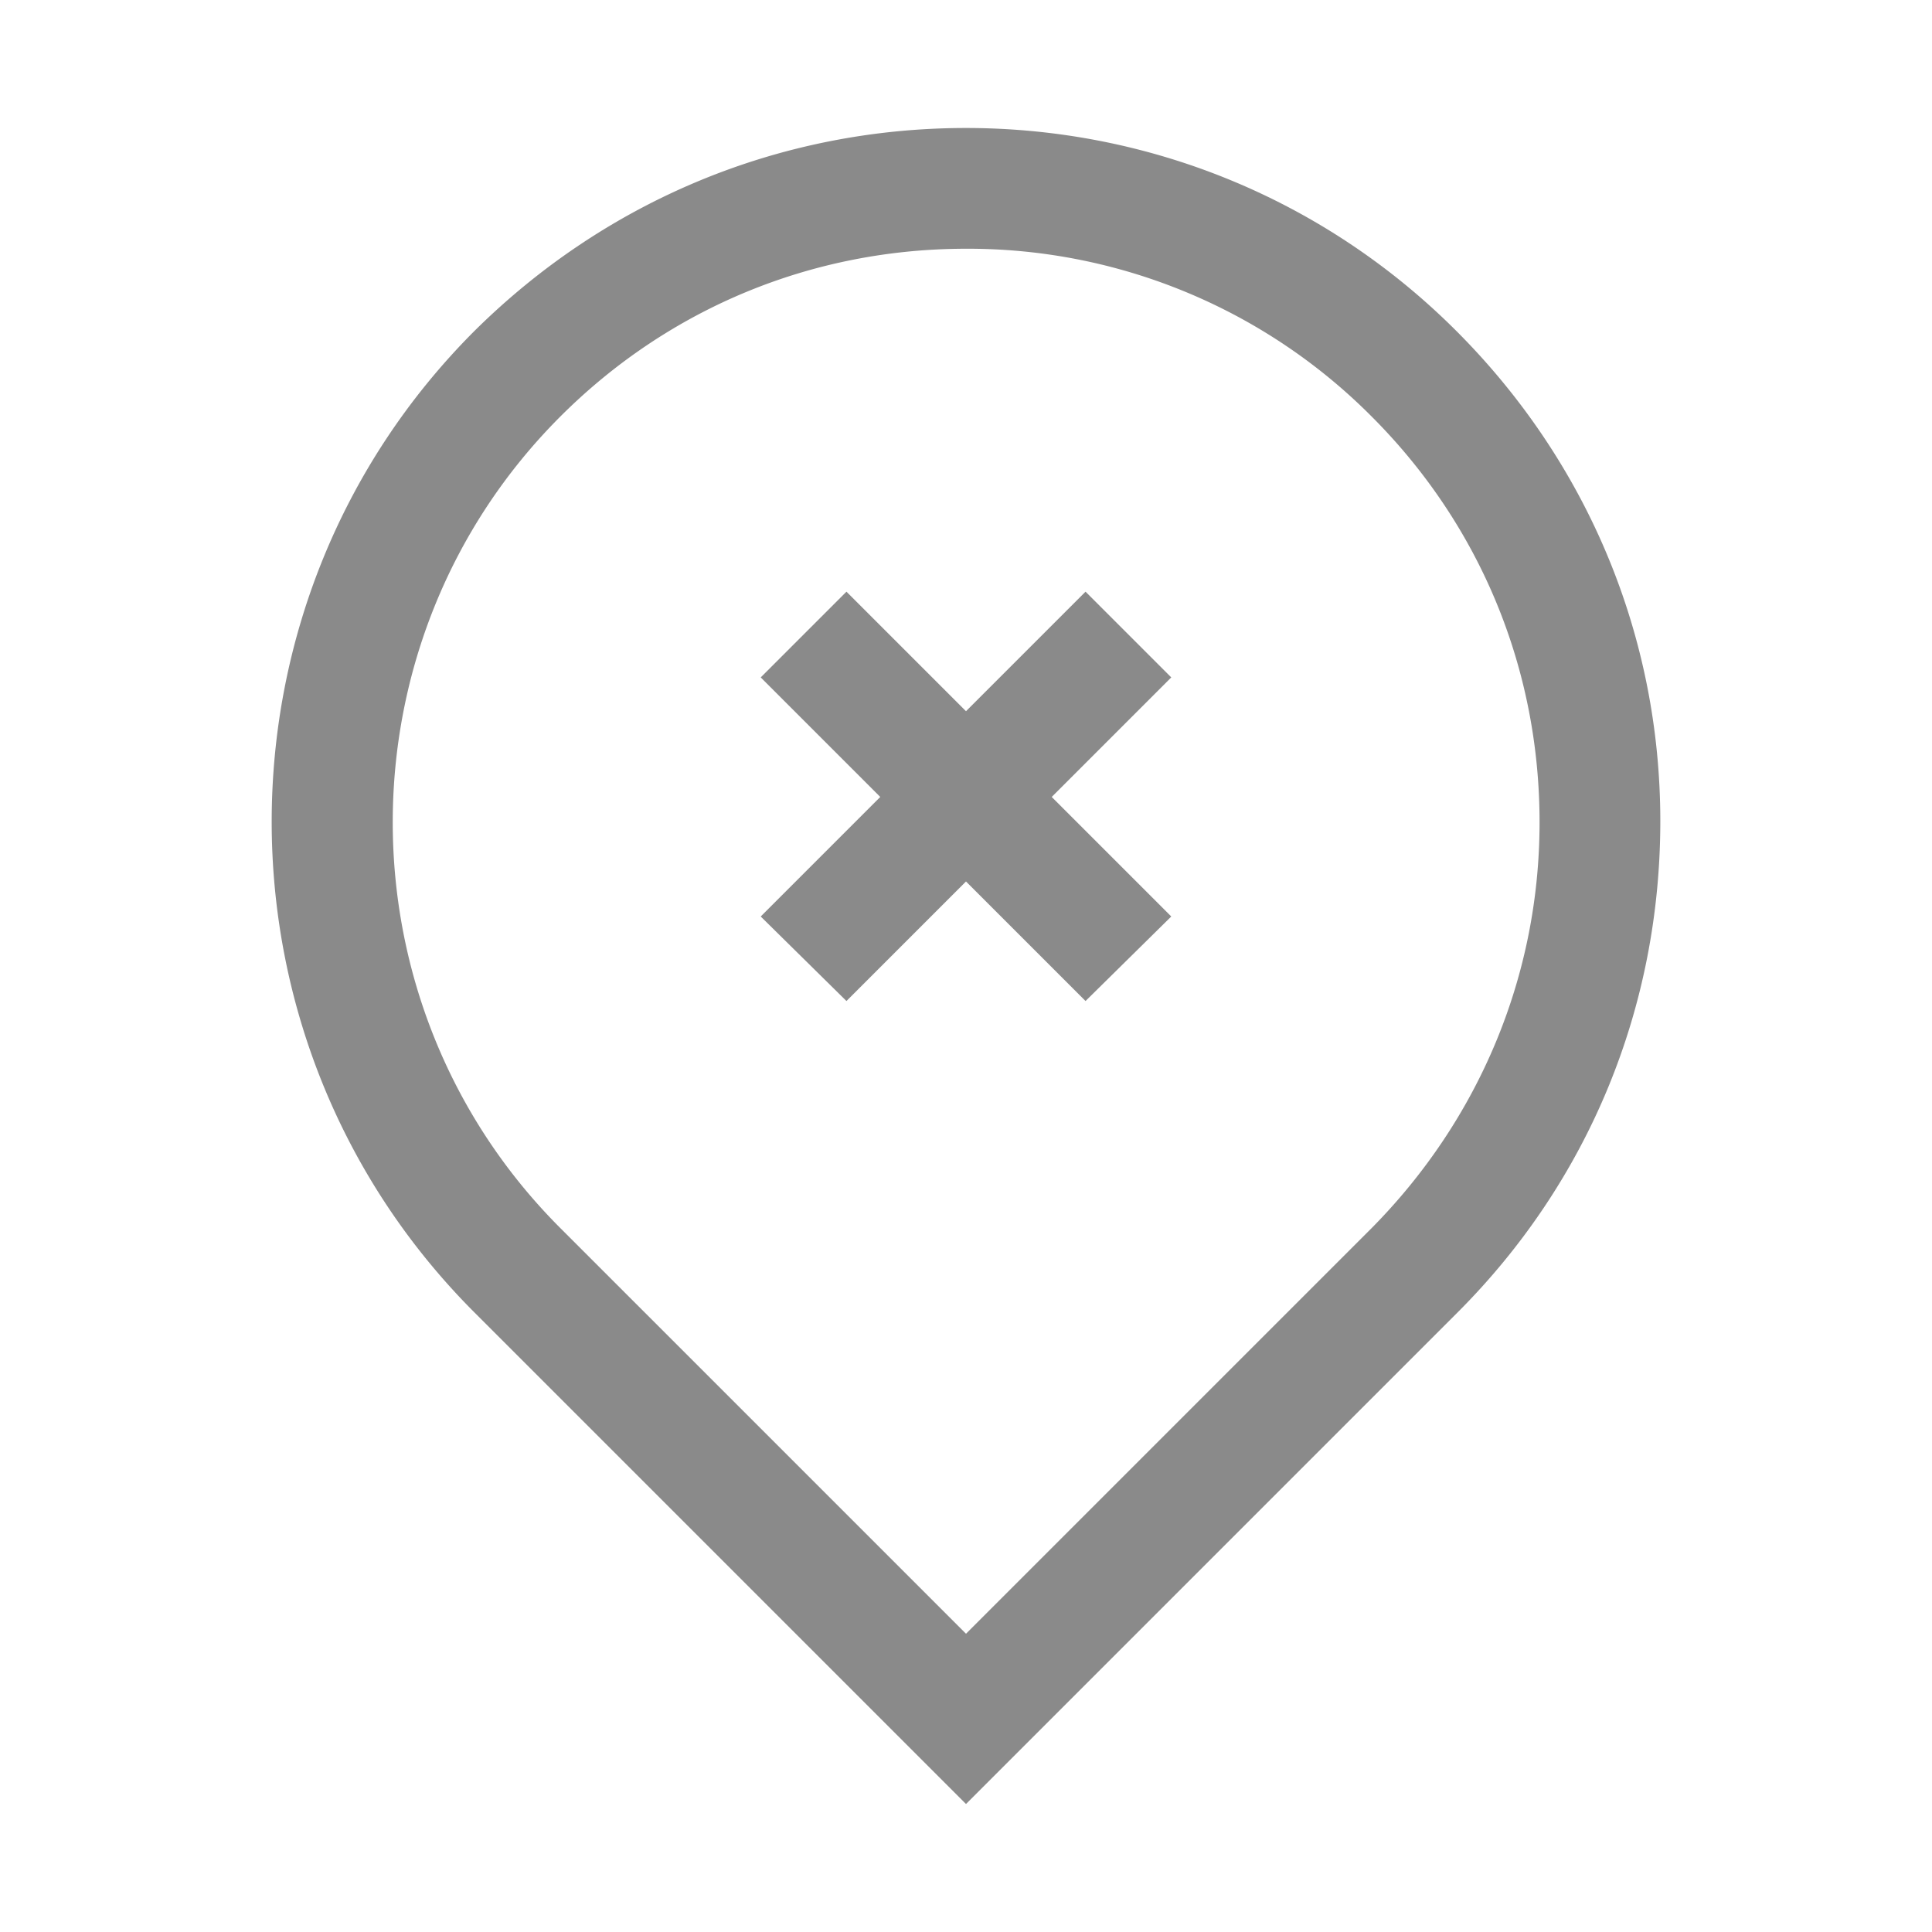 <svg t="1634612564831" class="icon" viewBox="0 0 1024 1024" version="1.1" xmlns="http://www.w3.org/2000/svg" p-id="19096" width="60" height="60"><path d="M512 67.84c97.92 0 190.72 38.4 259.84 107.52 69.76 69.76 108.16 161.92 108.16 259.84 0 98.56-37.76 190.72-107.52 260.48L512 956.16l-260.48-260.48c-143.36-143.36-143.36-376.96 0-520.32 69.76-69.12 161.92-107.52 260.48-107.52z m0 64c-81.28 0-157.44 31.36-215.04 88.96-118.4 118.4-118.4 311.68 0 430.08L512 865.92l215.04-215.04c56.96-57.6 88.96-133.76 88.96-215.04s-31.36-157.44-88.96-215.04A301.536 301.536 0 0 0 512 131.84z m63.36 181.76l45.44 45.44-63.36 63.36 63.36 63.36-45.44 44.8L512 467.2l-63.36 63.36-45.44-44.8 63.36-63.36-63.36-63.36 45.44-45.44L512 376.96l63.36-63.36z" p-id="19097" fill="#8a8a8a"></path></svg>